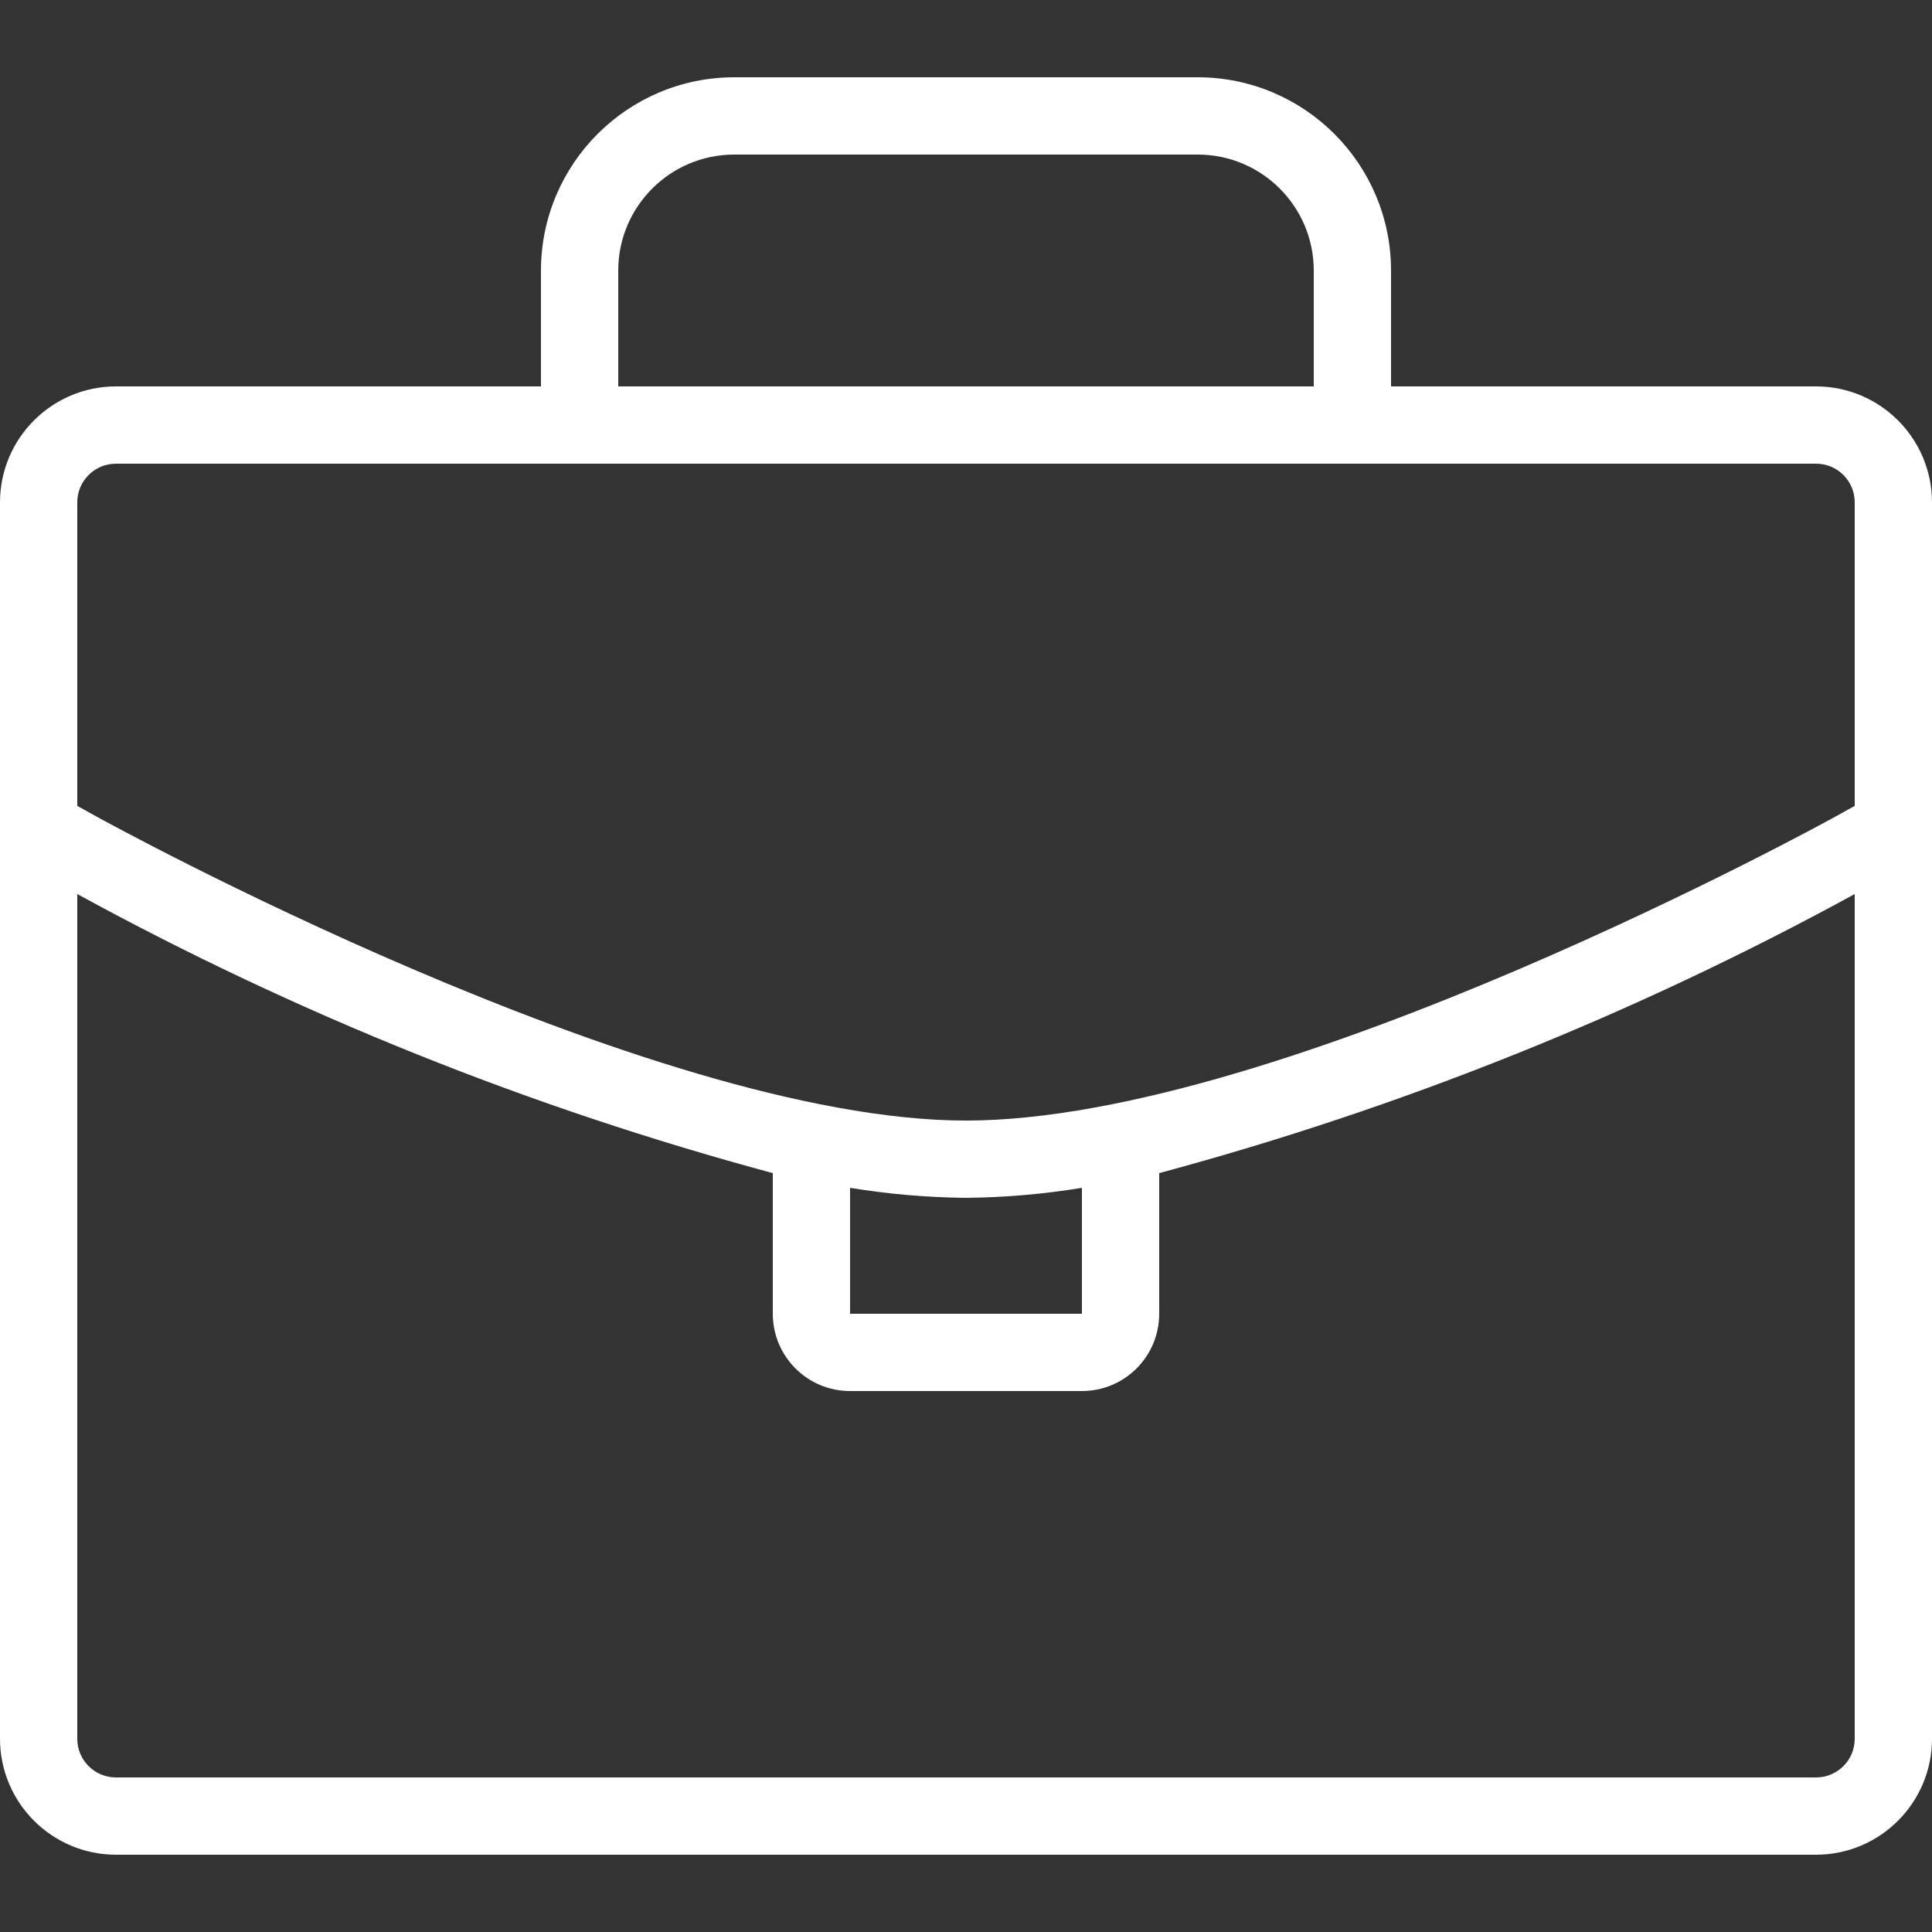 <?xml version="1.0" encoding="UTF-8"?>
<svg width="50px" height="50px" viewBox="0 0 50 50" version="1.1" xmlns="http://www.w3.org/2000/svg" xmlns:xlink="http://www.w3.org/1999/xlink">
    <rect x="0" y="0" width="50" height="50" fill="#333333" stroke="none"/>
    <!-- Generator: Sketch 52.5 (67469) - http://www.bohemiancoding.com/sketch -->
    <title>breifcase_white</title>
    <desc>Created with Sketch.</desc>
    <g id="breifcase_white" stroke="none" stroke-width="1" fill="none" fill-rule="evenodd">
        <g id="office-bag-b" transform="translate(0, 2)" fill="#FFFFFF" fill-rule="nonzero">
            <path d="M47,8 L36,8 L36,5 C35.997,2.24 33.76,0.003 31,0 L19,0 C16.24,0.003 14.003,2.24 14,5 L14,8 L3,8 C1.344,8.002 0.002,9.344 0,11 L0,43 C0.002,44.656 1.344,45.998 3,46 L47,46 C48.656,45.998 49.998,44.656 50,43 L50,11 C49.998,9.344 48.656,8.002 47,8 Z M16,5 C16.002,3.344 17.344,2.002 19,2 L31,2 C32.656,2.002 33.998,3.344 34,5 L34,8 L16,8 L16,5 Z M48,43 C48,43.552 47.552,44 47,44 L3,44 C2.448,44 2,43.552 2,43 L2,21.138 C7.693,24.25 13.735,26.674 20,28.36 L20,32 C20,33.105 20.895,34 22,34 L28,34 C29.105,34 30,33.105 30,32 L30,28.36 C36.265,26.674 42.307,24.25 48,21.138 L48,43 Z M22,28.741 C22.992,28.904 23.995,28.99 25,29 C26.005,28.99 27.008,28.904 28,28.741 L28,32 L22,32 L22,28.741 Z M48,18.856 L47.516,19.125 C47.373,19.205 33.225,27 25,27 C16.775,27 2.627,19.205 2.484,19.125 L2,18.856 L2,11 C2,10.448 2.448,10 3,10 L47,10 C47.552,10 48,10.448 48,11 L48,18.856 Z" id="Shape"></path>
        </g>
    </g>
</svg>